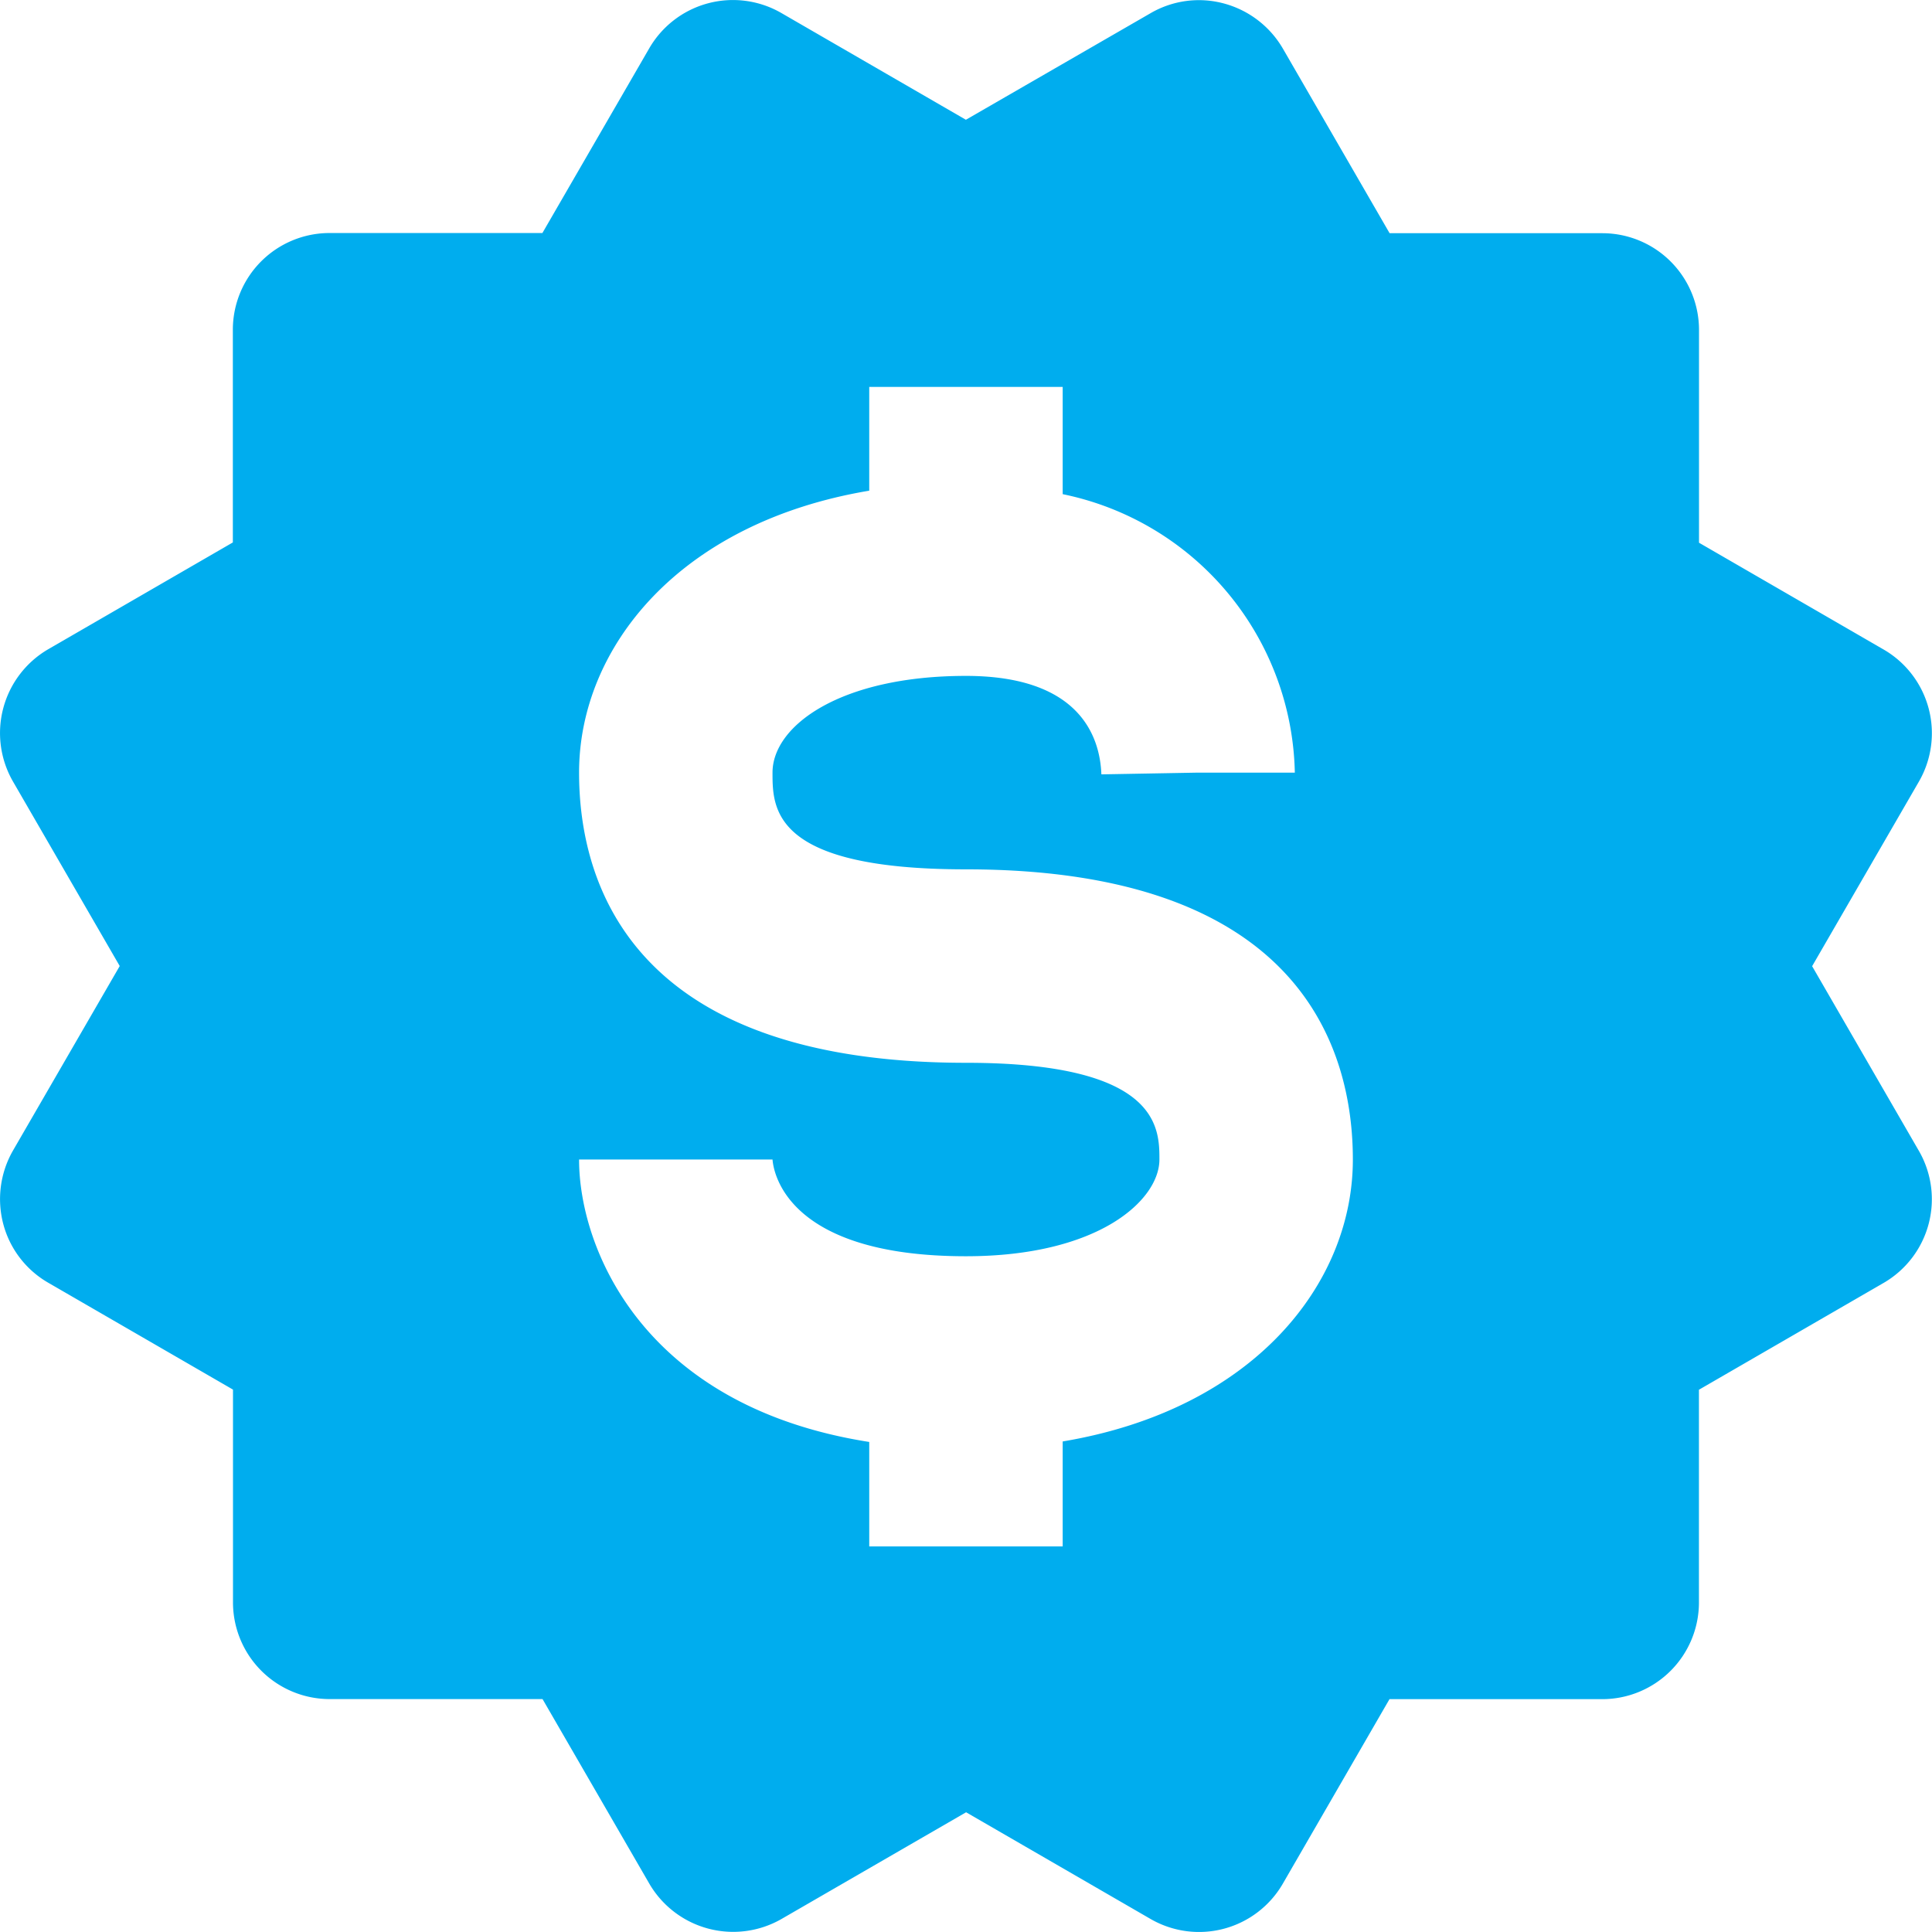 <svg xmlns="http://www.w3.org/2000/svg" width="54.43" height="54.433" viewBox="0 0 54.43 54.433">
  <path id="Vector" d="M.093,34.487a2.749,2.749,0,0,1,.272-2.071l3.008-5.2-3.008-5.2A2.733,2.733,0,0,1,1.36,18.29l5.2-3.008V9.29A2.725,2.725,0,0,1,9.289,6.565h5.992l3.008-5.2A2.725,2.725,0,0,1,22.012.366l5.2,3.008L32.421.368A2.706,2.706,0,0,1,34.489.1a2.747,2.747,0,0,1,1.654,1.27l3.006,5.2h5.992a2.725,2.725,0,0,1,2.725,2.725v5.995l5.2,3.008a2.725,2.725,0,0,1,.995,3.722l-3.008,5.2,3.006,5.2a2.725,2.725,0,0,1-.995,3.725l-5.2,3.008v5.992a2.725,2.725,0,0,1-2.725,2.725H39.146l-3.006,5.2a2.728,2.728,0,0,1-3.722.995l-5.2-3.008-5.2,3.006a2.735,2.735,0,0,1-3.725-.995l-3.008-5.2H9.289a2.725,2.725,0,0,1-2.725-2.725V39.149l-5.2-3.008A2.709,2.709,0,0,1,.093,34.487Zm27.121-4.545c5.45,0,5.45,1.839,5.45,2.725,0,1.131-1.689,2.725-5.45,2.725-5.017,0-5.42-2.335-5.45-2.725h-5.45c0,2.5,1.8,6.957,8.175,7.957v2.943h5.45V40.61c5.371-.9,8.175-4.436,8.175-7.943,0-3.055-1.417-8.175-10.9-8.175-5.45,0-5.45-1.706-5.45-2.725,0-1.322,1.91-2.725,5.45-2.725,3.229,0,3.777,1.738,3.815,2.774l2.725-.049h2.725a8.179,8.179,0,0,0-6.54-7.845V10.9h-5.45v2.924c-5.371.9-8.175,4.436-8.175,7.943,0,3.055,1.417,8.175,10.9,8.175Z" fill="#00adee"/>
</svg>
